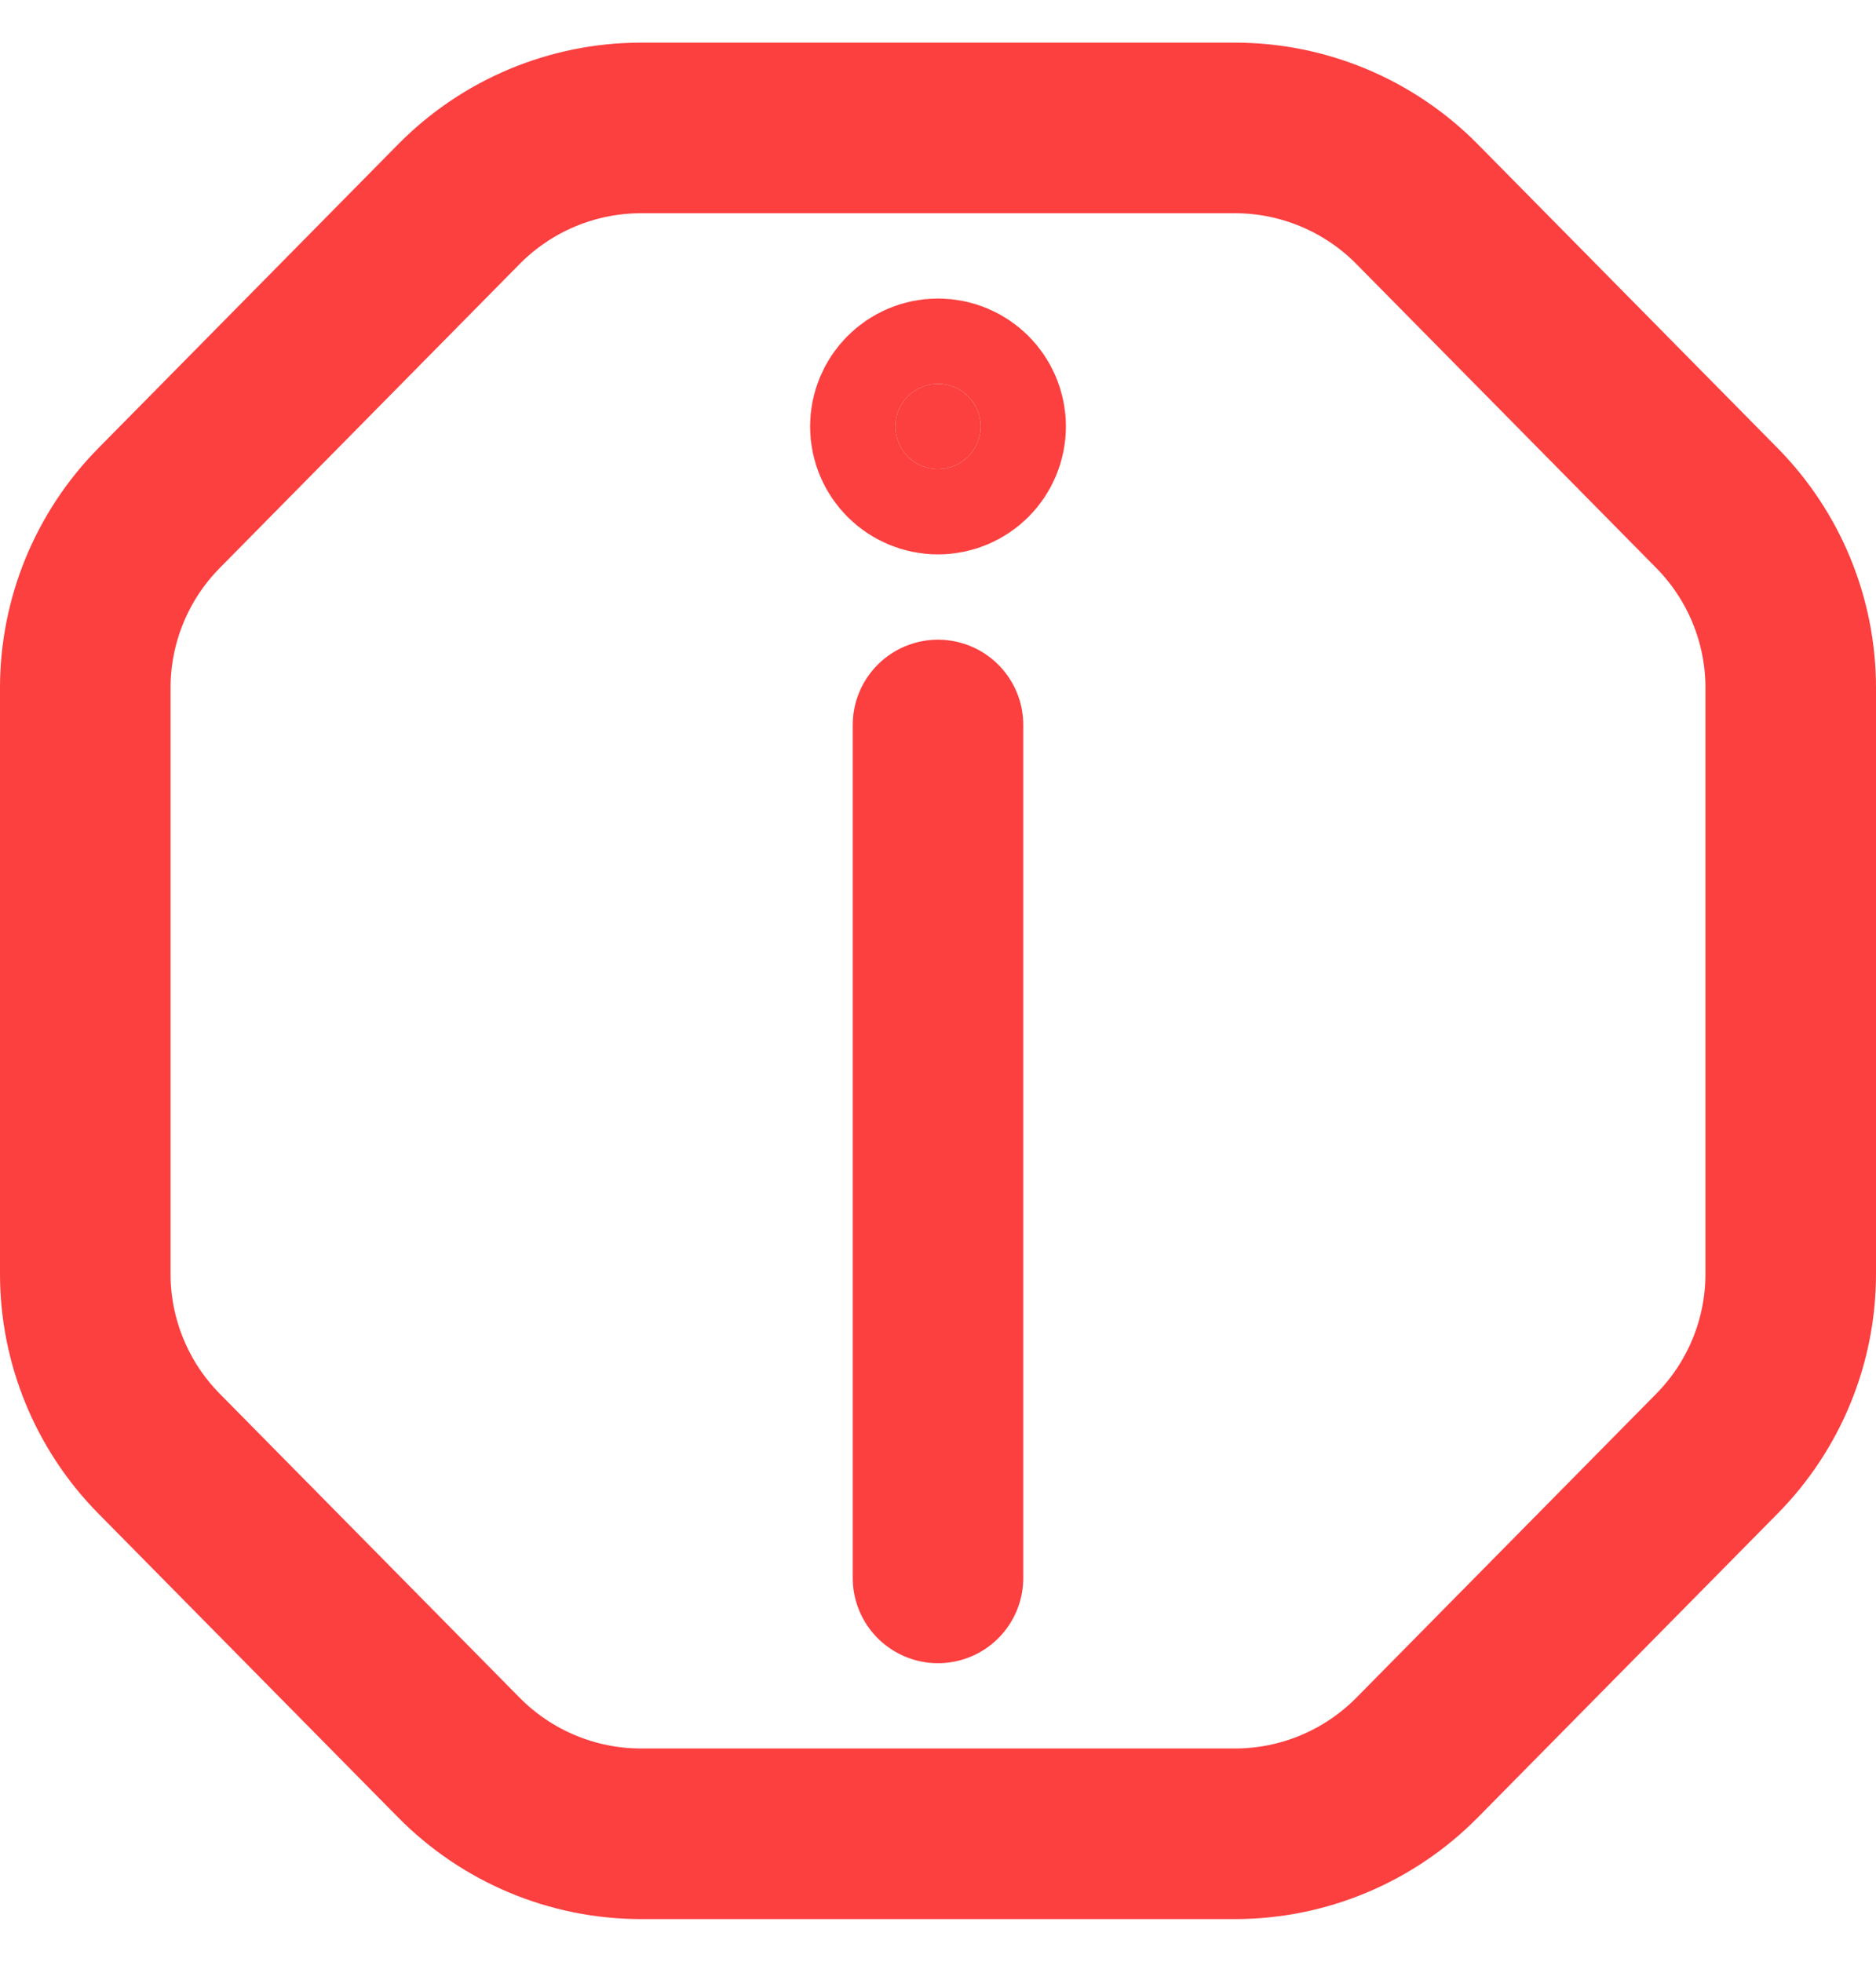 <svg width="22" height="23" viewBox="0 0 22 23" fill="none" xmlns="http://www.w3.org/2000/svg">
<path d="M14.482 1.5H7.517C6.715 1.5 5.946 1.822 5.382 2.393L1.865 5.957C1.311 6.519 1 7.276 1 8.064V14.936C1 15.724 1.311 16.482 1.865 17.043L5.382 20.607C5.946 21.178 6.715 21.5 7.517 21.5H14.482C15.285 21.5 16.054 21.178 16.618 20.607L20.135 17.043C20.689 16.482 21 15.724 21 14.936V8.064C21 7.276 20.689 6.519 20.135 5.957L16.618 2.393C16.054 1.822 15.285 1.5 14.482 1.5Z" stroke="#FC3F3F" stroke-width="2"/>
<path d="M11 8.5V18.5" stroke="#FC3F3F" stroke-width="2" stroke-linecap="round"/>
<path d="M11.5 5C11.5 5.276 11.276 5.5 11 5.5C10.724 5.5 10.5 5.276 10.5 5C10.5 4.724 10.724 4.5 11 4.5C11.276 4.5 11.5 4.724 11.5 5Z" fill="#FC3F3F" stroke="#FC3F3F" stroke-width="2" stroke-linecap="round"/>
</svg>
